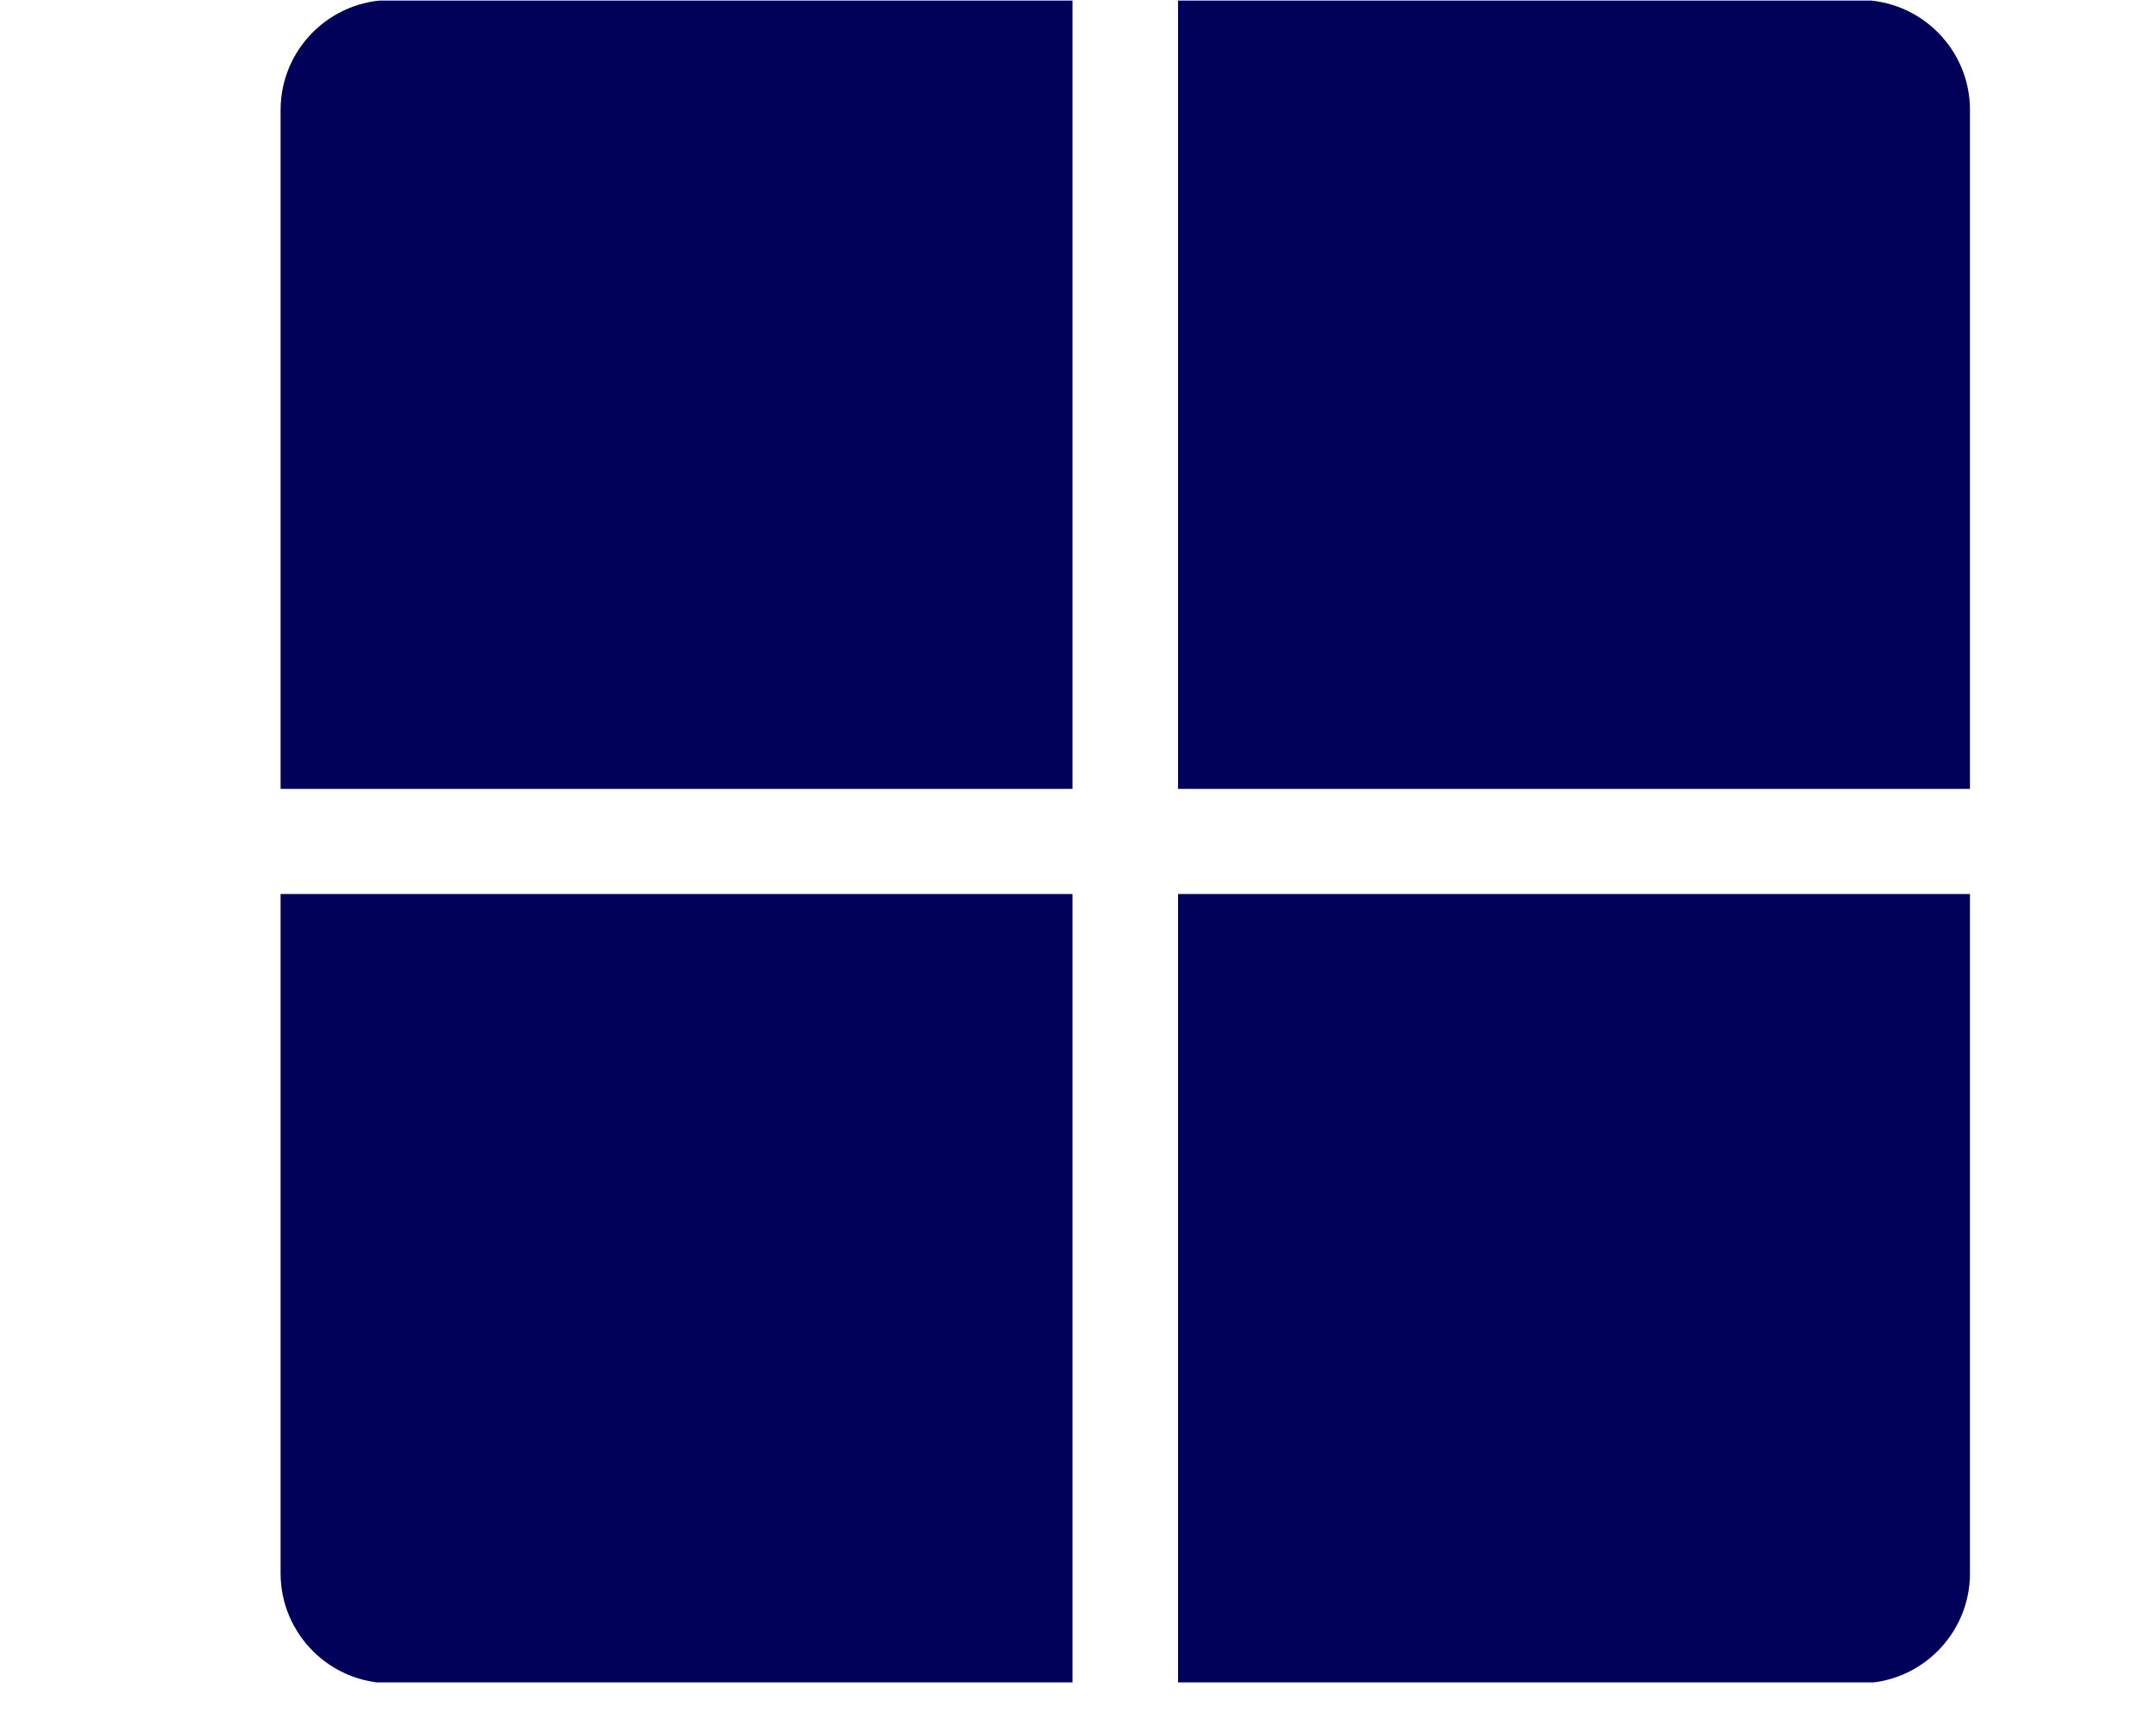 <svg xmlns="http://www.w3.org/2000/svg" xmlns:xlink="http://www.w3.org/1999/xlink" width="945" zoomAndPan="magnify" viewBox="0 0 708 574.08" height="756" preserveAspectRatio="xMidYMid meet" version="1.2"><defs><clipPath id="878521fa56"><path d="M 387 0 L 651 0 L 651 263 L 387 263 Z M 387 0 "/></clipPath><clipPath id="94a48b8dc3"><path d="M 88.586 36.656 L 88.586 523.539 C 88.586 543.785 104.996 560.195 125.242 560.195 L 614.23 560.195 C 634.477 560.195 650.891 543.785 650.891 523.539 L 650.891 36.656 C 650.891 16.41 634.477 0 614.23 0 L 125.242 0 C 104.996 0 88.586 16.41 88.586 36.656 Z M 88.586 36.656 "/></clipPath><clipPath id="dc5e1cc0b2"><path d="M 88.586 0 L 353 0 L 353 263 L 88.586 263 Z M 88.586 0 "/></clipPath><clipPath id="abc28e8204"><path d="M 88.586 36.656 L 88.586 523.539 C 88.586 543.785 104.996 560.195 125.242 560.195 L 614.23 560.195 C 634.477 560.195 650.891 543.785 650.891 523.539 L 650.891 36.656 C 650.891 16.41 634.477 0 614.23 0 L 125.242 0 C 104.996 0 88.586 16.41 88.586 36.656 Z M 88.586 36.656 "/></clipPath><clipPath id="084958b78c"><path d="M 88.586 297 L 353 297 L 353 560 L 88.586 560 Z M 88.586 297 "/></clipPath><clipPath id="eb3ebbda80"><path d="M 88.586 36.656 L 88.586 523.539 C 88.586 543.785 104.996 560.195 125.242 560.195 L 614.23 560.195 C 634.477 560.195 650.891 543.785 650.891 523.539 L 650.891 36.656 C 650.891 16.41 634.477 0 614.23 0 L 125.242 0 C 104.996 0 88.586 16.41 88.586 36.656 Z M 88.586 36.656 "/></clipPath><clipPath id="92f6e4d127"><path d="M 387 297 L 651 297 L 651 560 L 387 560 Z M 387 297 "/></clipPath><clipPath id="f12de34488"><path d="M 88.586 36.656 L 88.586 523.539 C 88.586 543.785 104.996 560.195 125.242 560.195 L 614.23 560.195 C 634.477 560.195 650.891 543.785 650.891 523.539 L 650.891 36.656 C 650.891 16.41 634.477 0 614.23 0 L 125.242 0 C 104.996 0 88.586 16.41 88.586 36.656 Z M 88.586 36.656 "/></clipPath></defs><g id="fb3f1e0dc3"><g clip-rule="nonzero" clip-path="url(#878521fa56)"><g clip-rule="nonzero" clip-path="url(#94a48b8dc3)"><path style=" stroke:none;fill-rule:nonzero;fill:#020159;fill-opacity:1;" d="M 387.301 262.551 L 650.879 262.551 L 650.879 17.68 C 650.879 8.02 643.008 0.184 633.305 0.184 L 387.301 0.184 Z M 387.301 262.551 "/></g></g><g clip-rule="nonzero" clip-path="url(#dc5e1cc0b2)"><g clip-rule="nonzero" clip-path="url(#abc28e8204)"><path style=" stroke:none;fill-rule:nonzero;fill:#020159;fill-opacity:1;" d="M 352.164 262.551 L 352.164 0.184 L 106.16 0.184 C 96.457 0.184 88.586 8.02 88.586 17.68 L 88.586 262.551 Z M 352.164 262.551 "/></g></g><g clip-rule="nonzero" clip-path="url(#084958b78c)"><g clip-rule="nonzero" clip-path="url(#eb3ebbda80)"><path style=" stroke:none;fill-rule:nonzero;fill:#020159;fill-opacity:1;" d="M 352.164 297.535 L 88.586 297.535 L 88.586 542.41 C 88.586 552.059 96.457 559.898 106.16 559.898 L 352.164 559.898 Z M 352.164 297.535 "/></g></g><g clip-rule="nonzero" clip-path="url(#92f6e4d127)"><g clip-rule="nonzero" clip-path="url(#f12de34488)"><path style=" stroke:none;fill-rule:nonzero;fill:#020159;fill-opacity:1;" d="M 387.301 297.535 L 387.301 559.898 L 633.305 559.898 C 643.008 559.898 650.879 552.059 650.879 542.41 L 650.879 297.535 Z M 387.301 297.535 "/></g></g></g></svg>